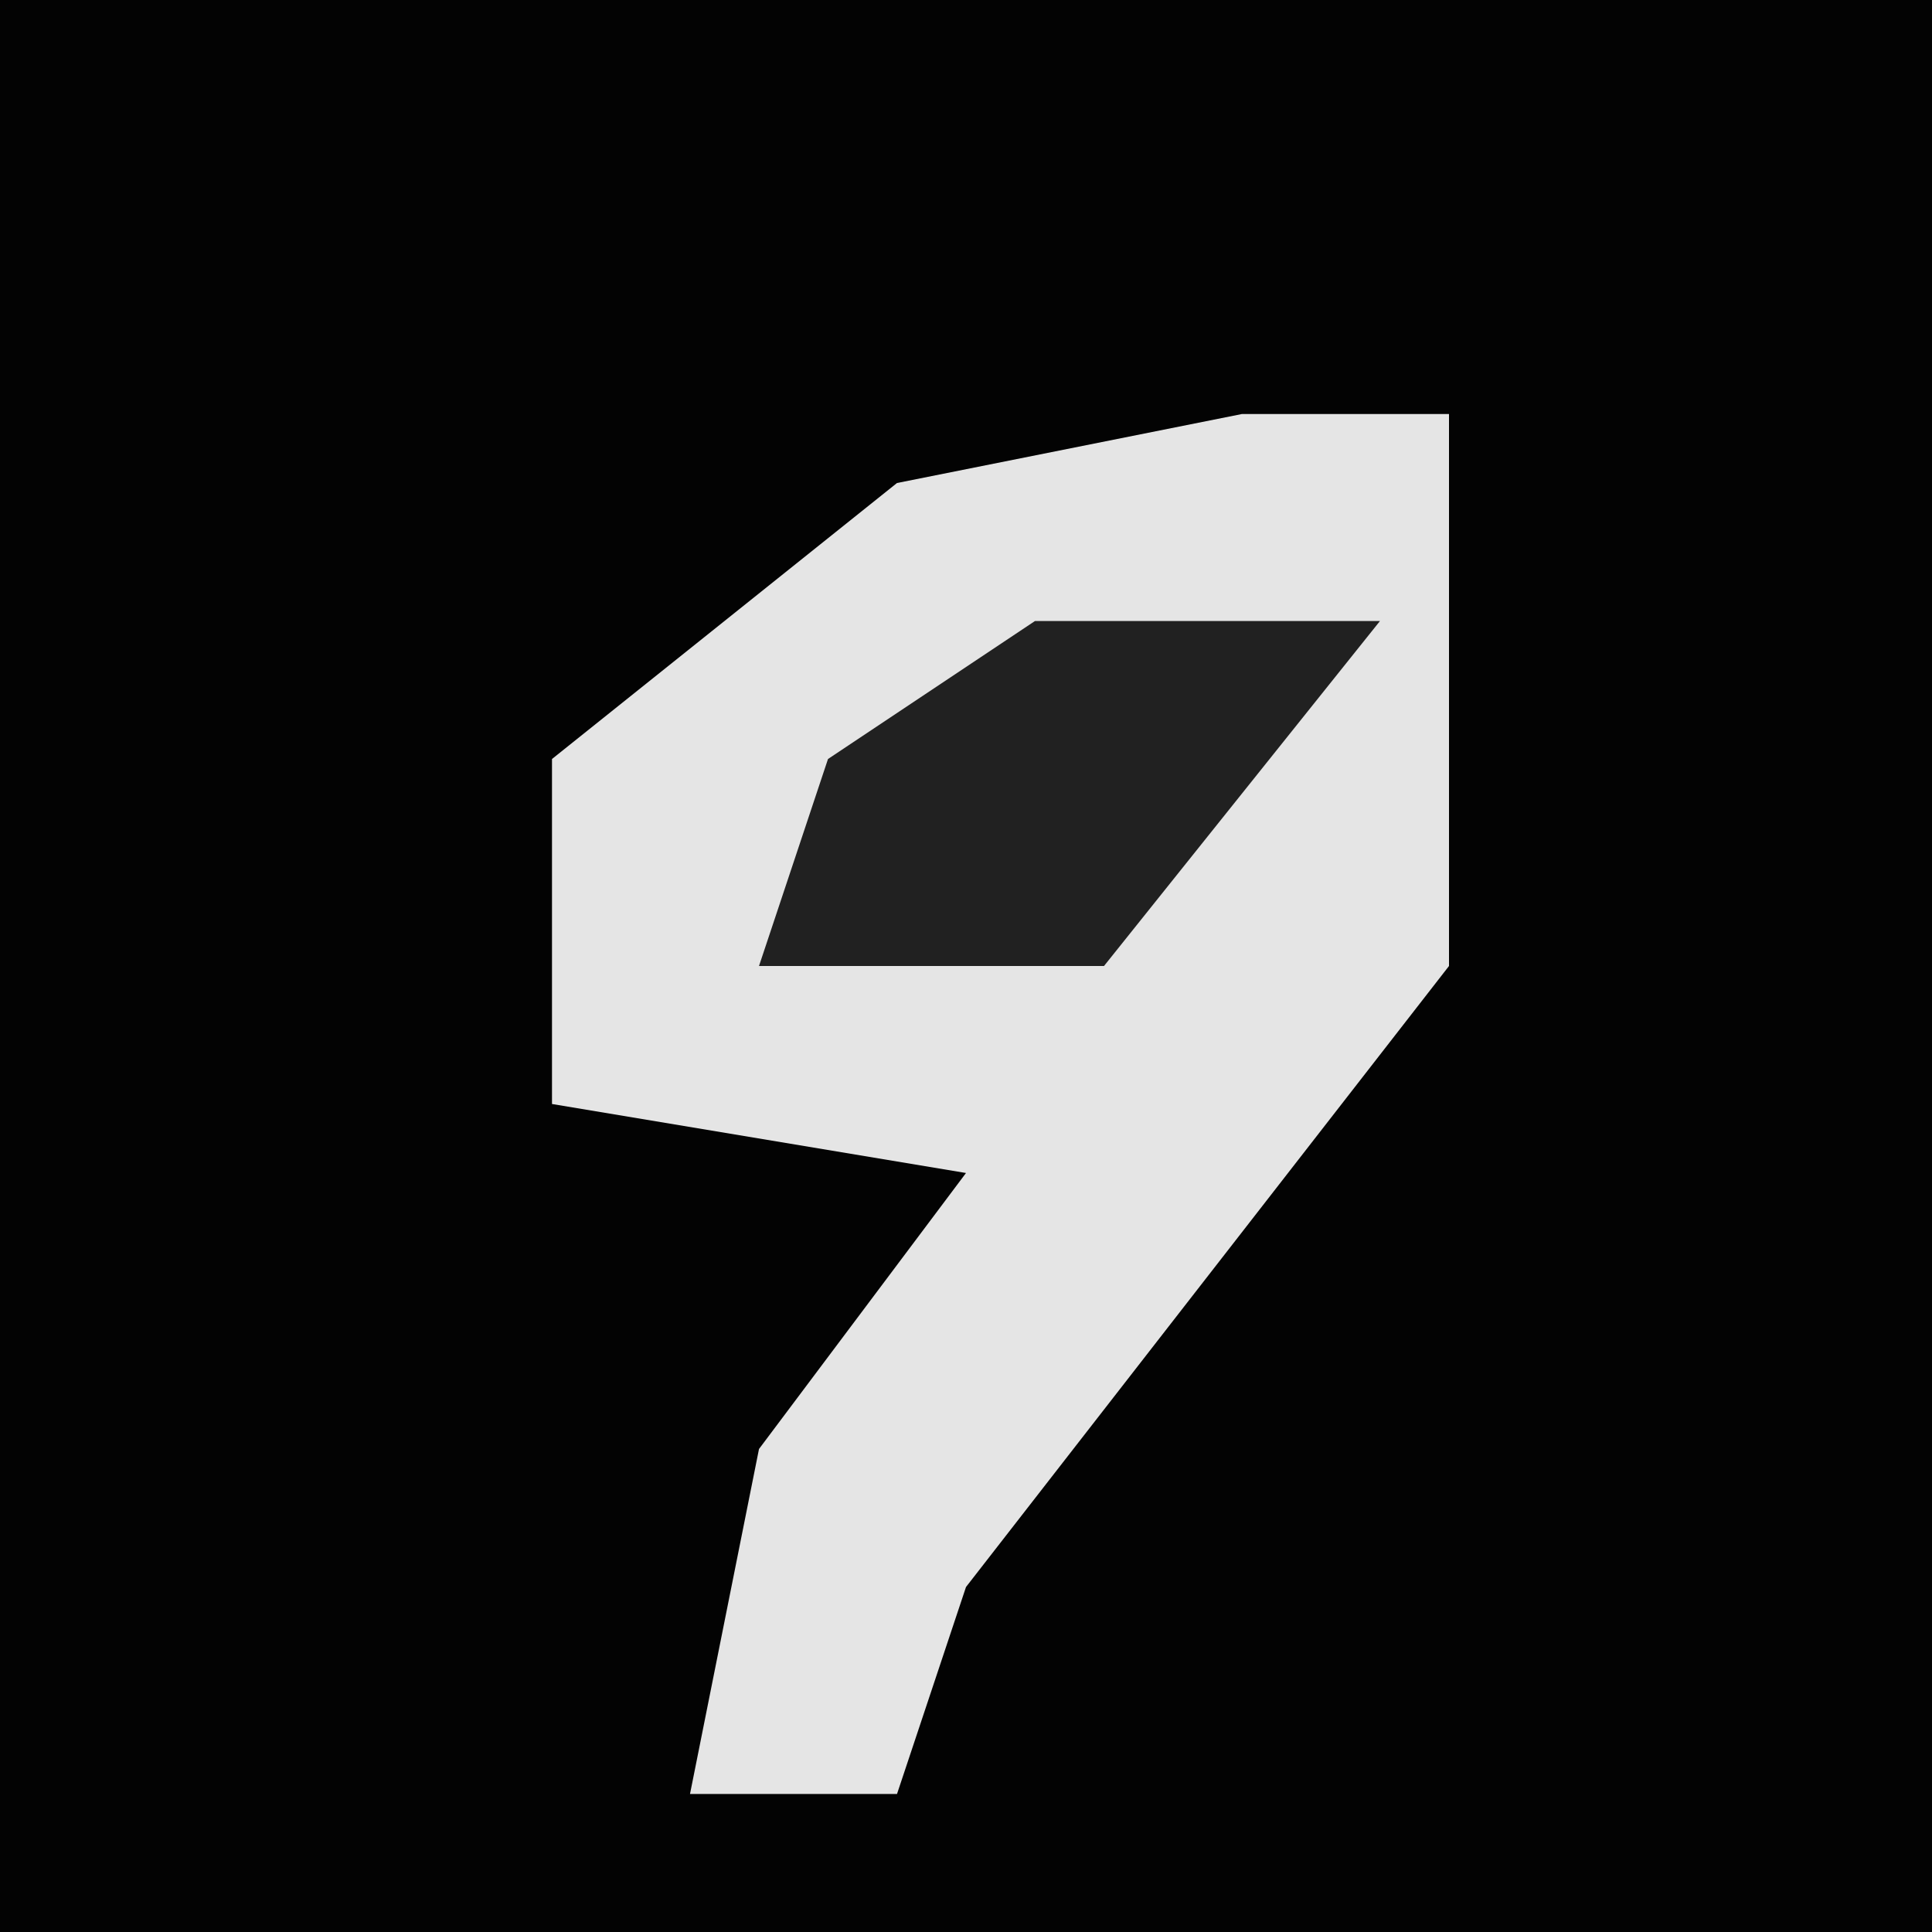 <?xml version="1.0" encoding="UTF-8"?>
<svg version="1.1" xmlns="http://www.w3.org/2000/svg" width="28" height="28">
<path d="M0,0 L28,0 L28,28 L0,28 Z " fill="#030303" transform="translate(0,0)"/>
<path d="M0,0 L3,0 L3,8 L-4,17 L-5,20 L-8,20 L-7,15 L-4,11 L-10,10 L-10,5 L-5,1 Z " fill="#E5E5E5" transform="translate(18,6)"/>
<path d="M0,0 L5,0 L1,5 L-4,5 L-3,2 Z " fill="#212121" transform="translate(15,9)"/>
</svg>
